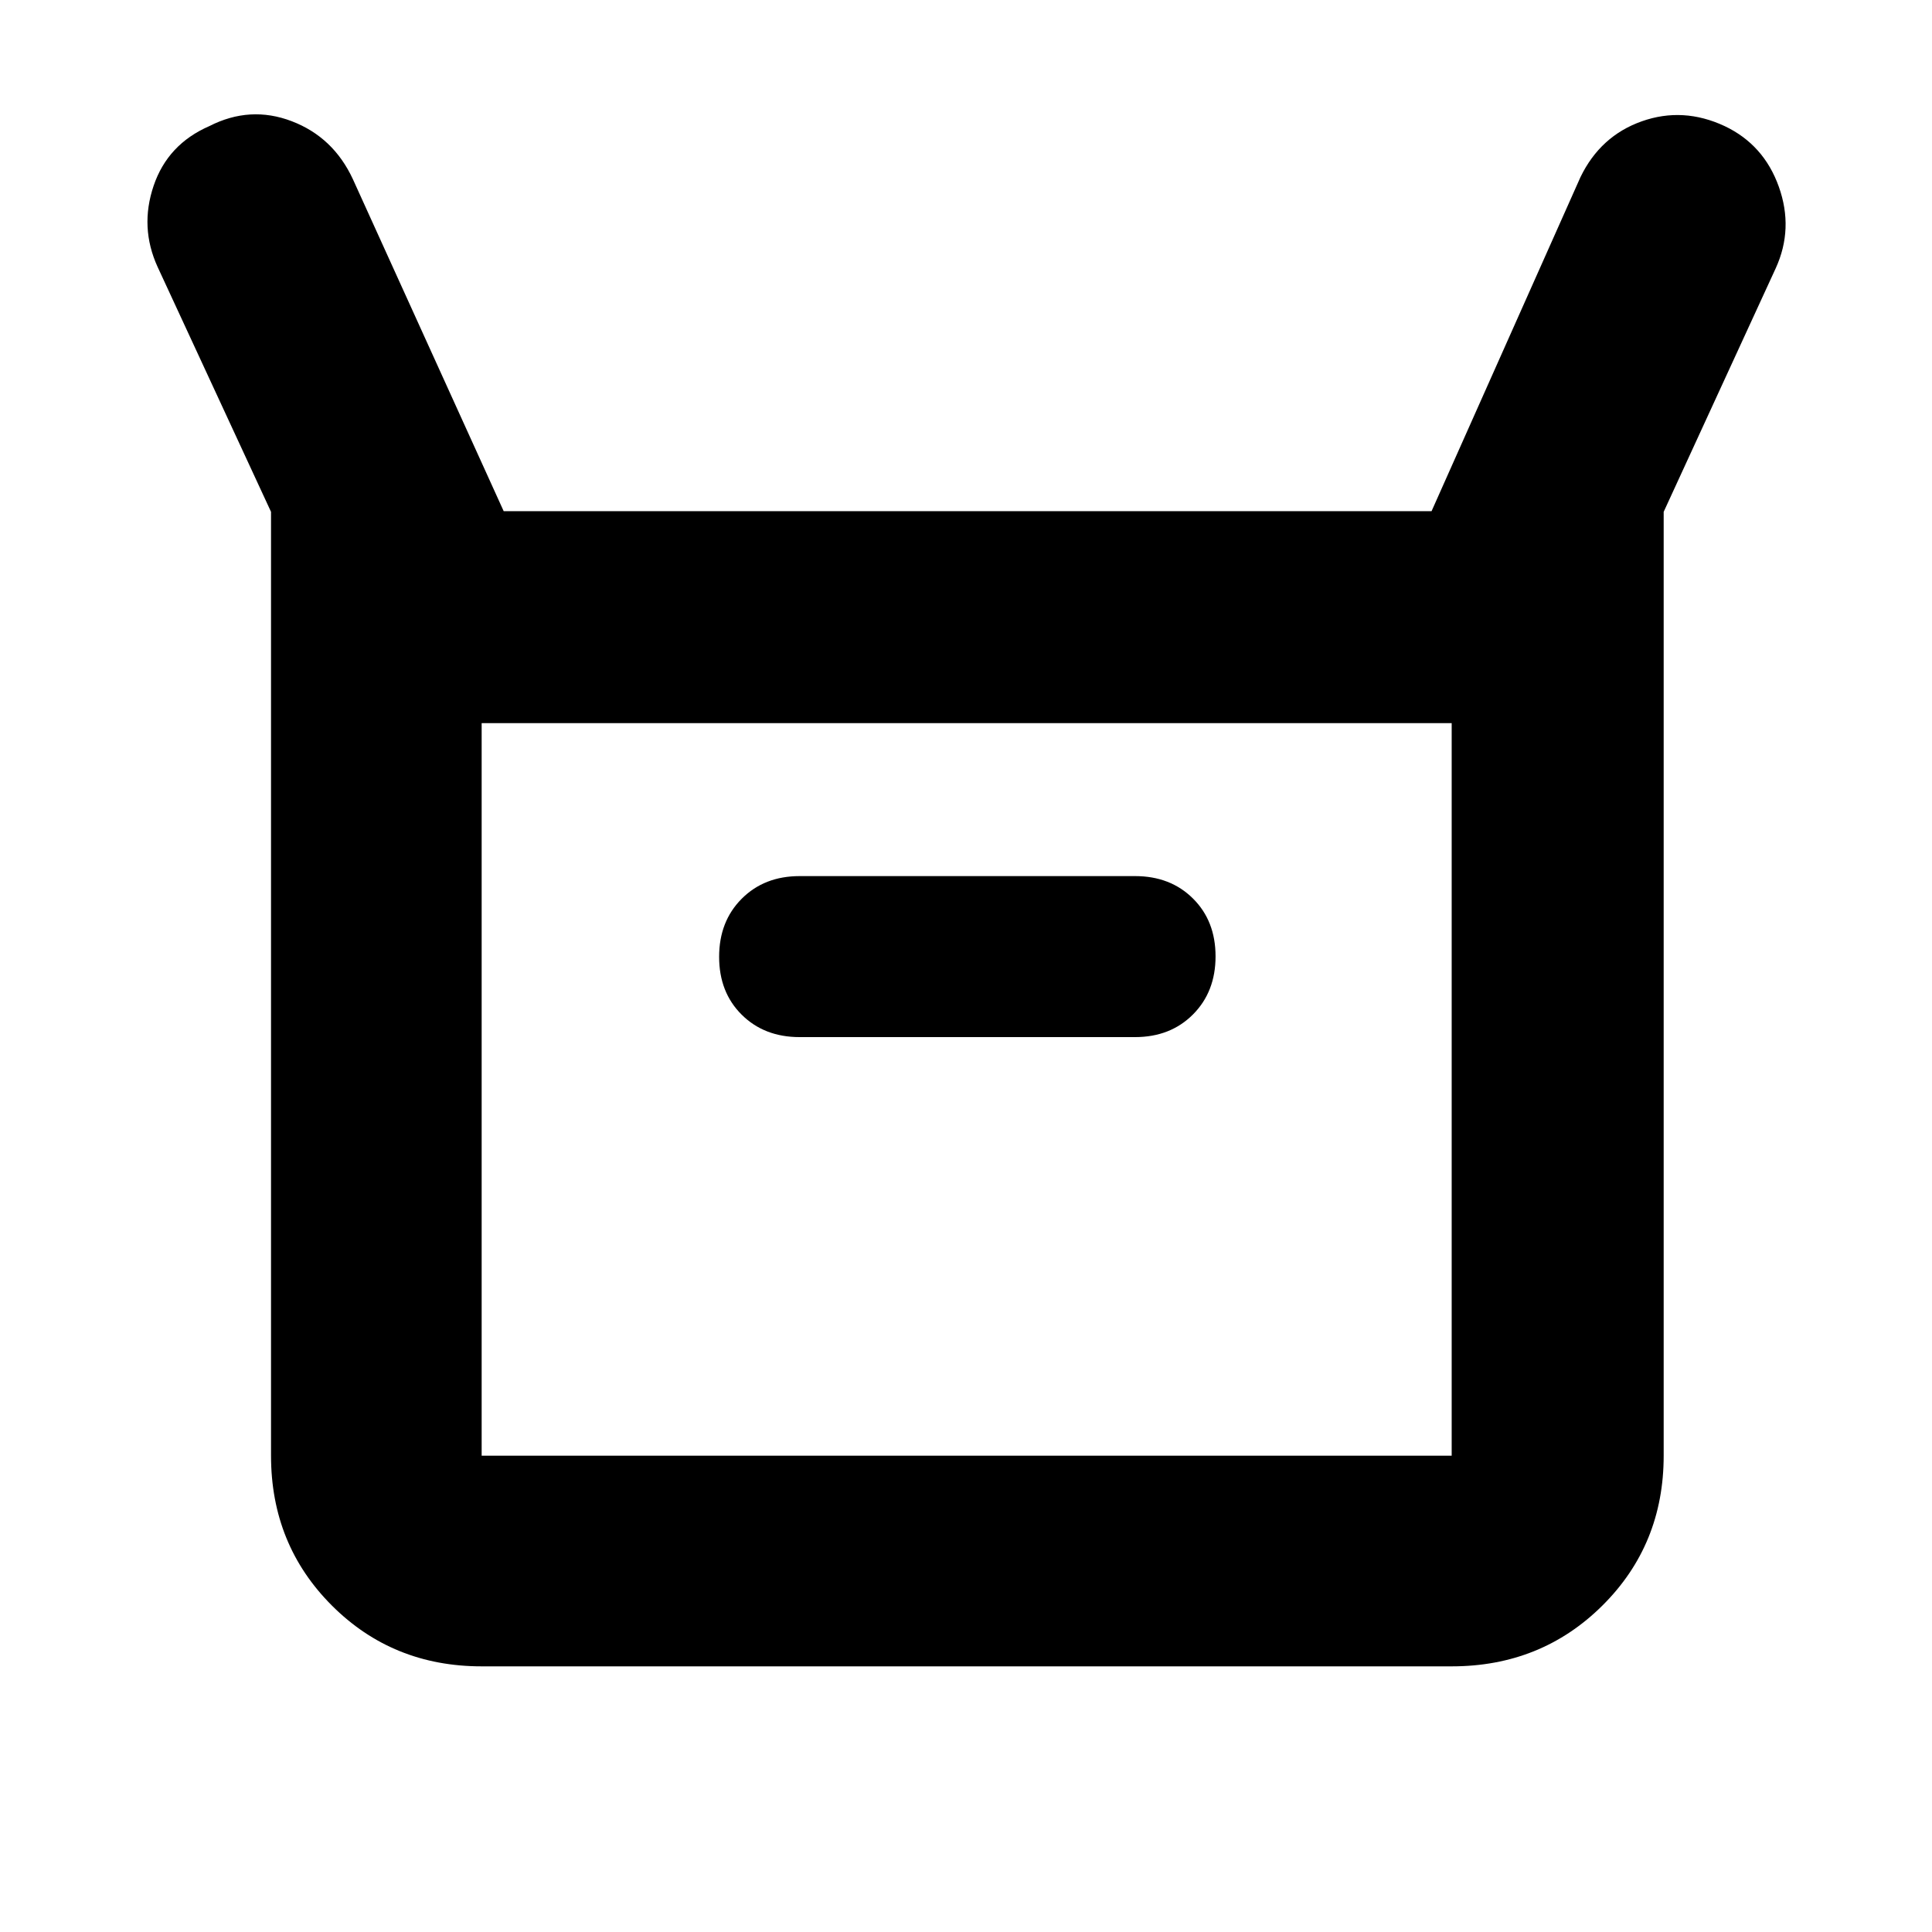 <svg xmlns="http://www.w3.org/2000/svg" height="40" viewBox="0 -960 960 960" width="40"><path d="M134.67-236.67v-469L78.33-827.33q-9-19.67-2-40.34 7-20.66 27.67-29.66 20.26-10.34 40.94-2.45 20.67 7.88 30.39 28.78l74.95 165h461.05l74-166q9.9-20.44 30.45-27.72 20.55-7.28 41.22 2.39 19.44 9.23 26.89 30.12 7.44 20.88-1.56 40.54l-55.66 121v469q0 44.2-30.43 74.44Q765.81-132 721.33-132h-482q-44.2 0-74.43-30.23-30.23-30.24-30.23-74.44Zm262.66-208H564q17.57 0 28.78-11.25Q604-467.17 604-484.78q0-17.62-11.22-28.75-11.21-11.14-28.78-11.14H397.33q-17.56 0-28.78 11.25-11.22 11.25-11.22 28.87t11.22 28.75q11.22 11.13 28.78 11.13Zm-158 208h482v-364h-482v364Zm0 0v-364 364Z"/></svg>